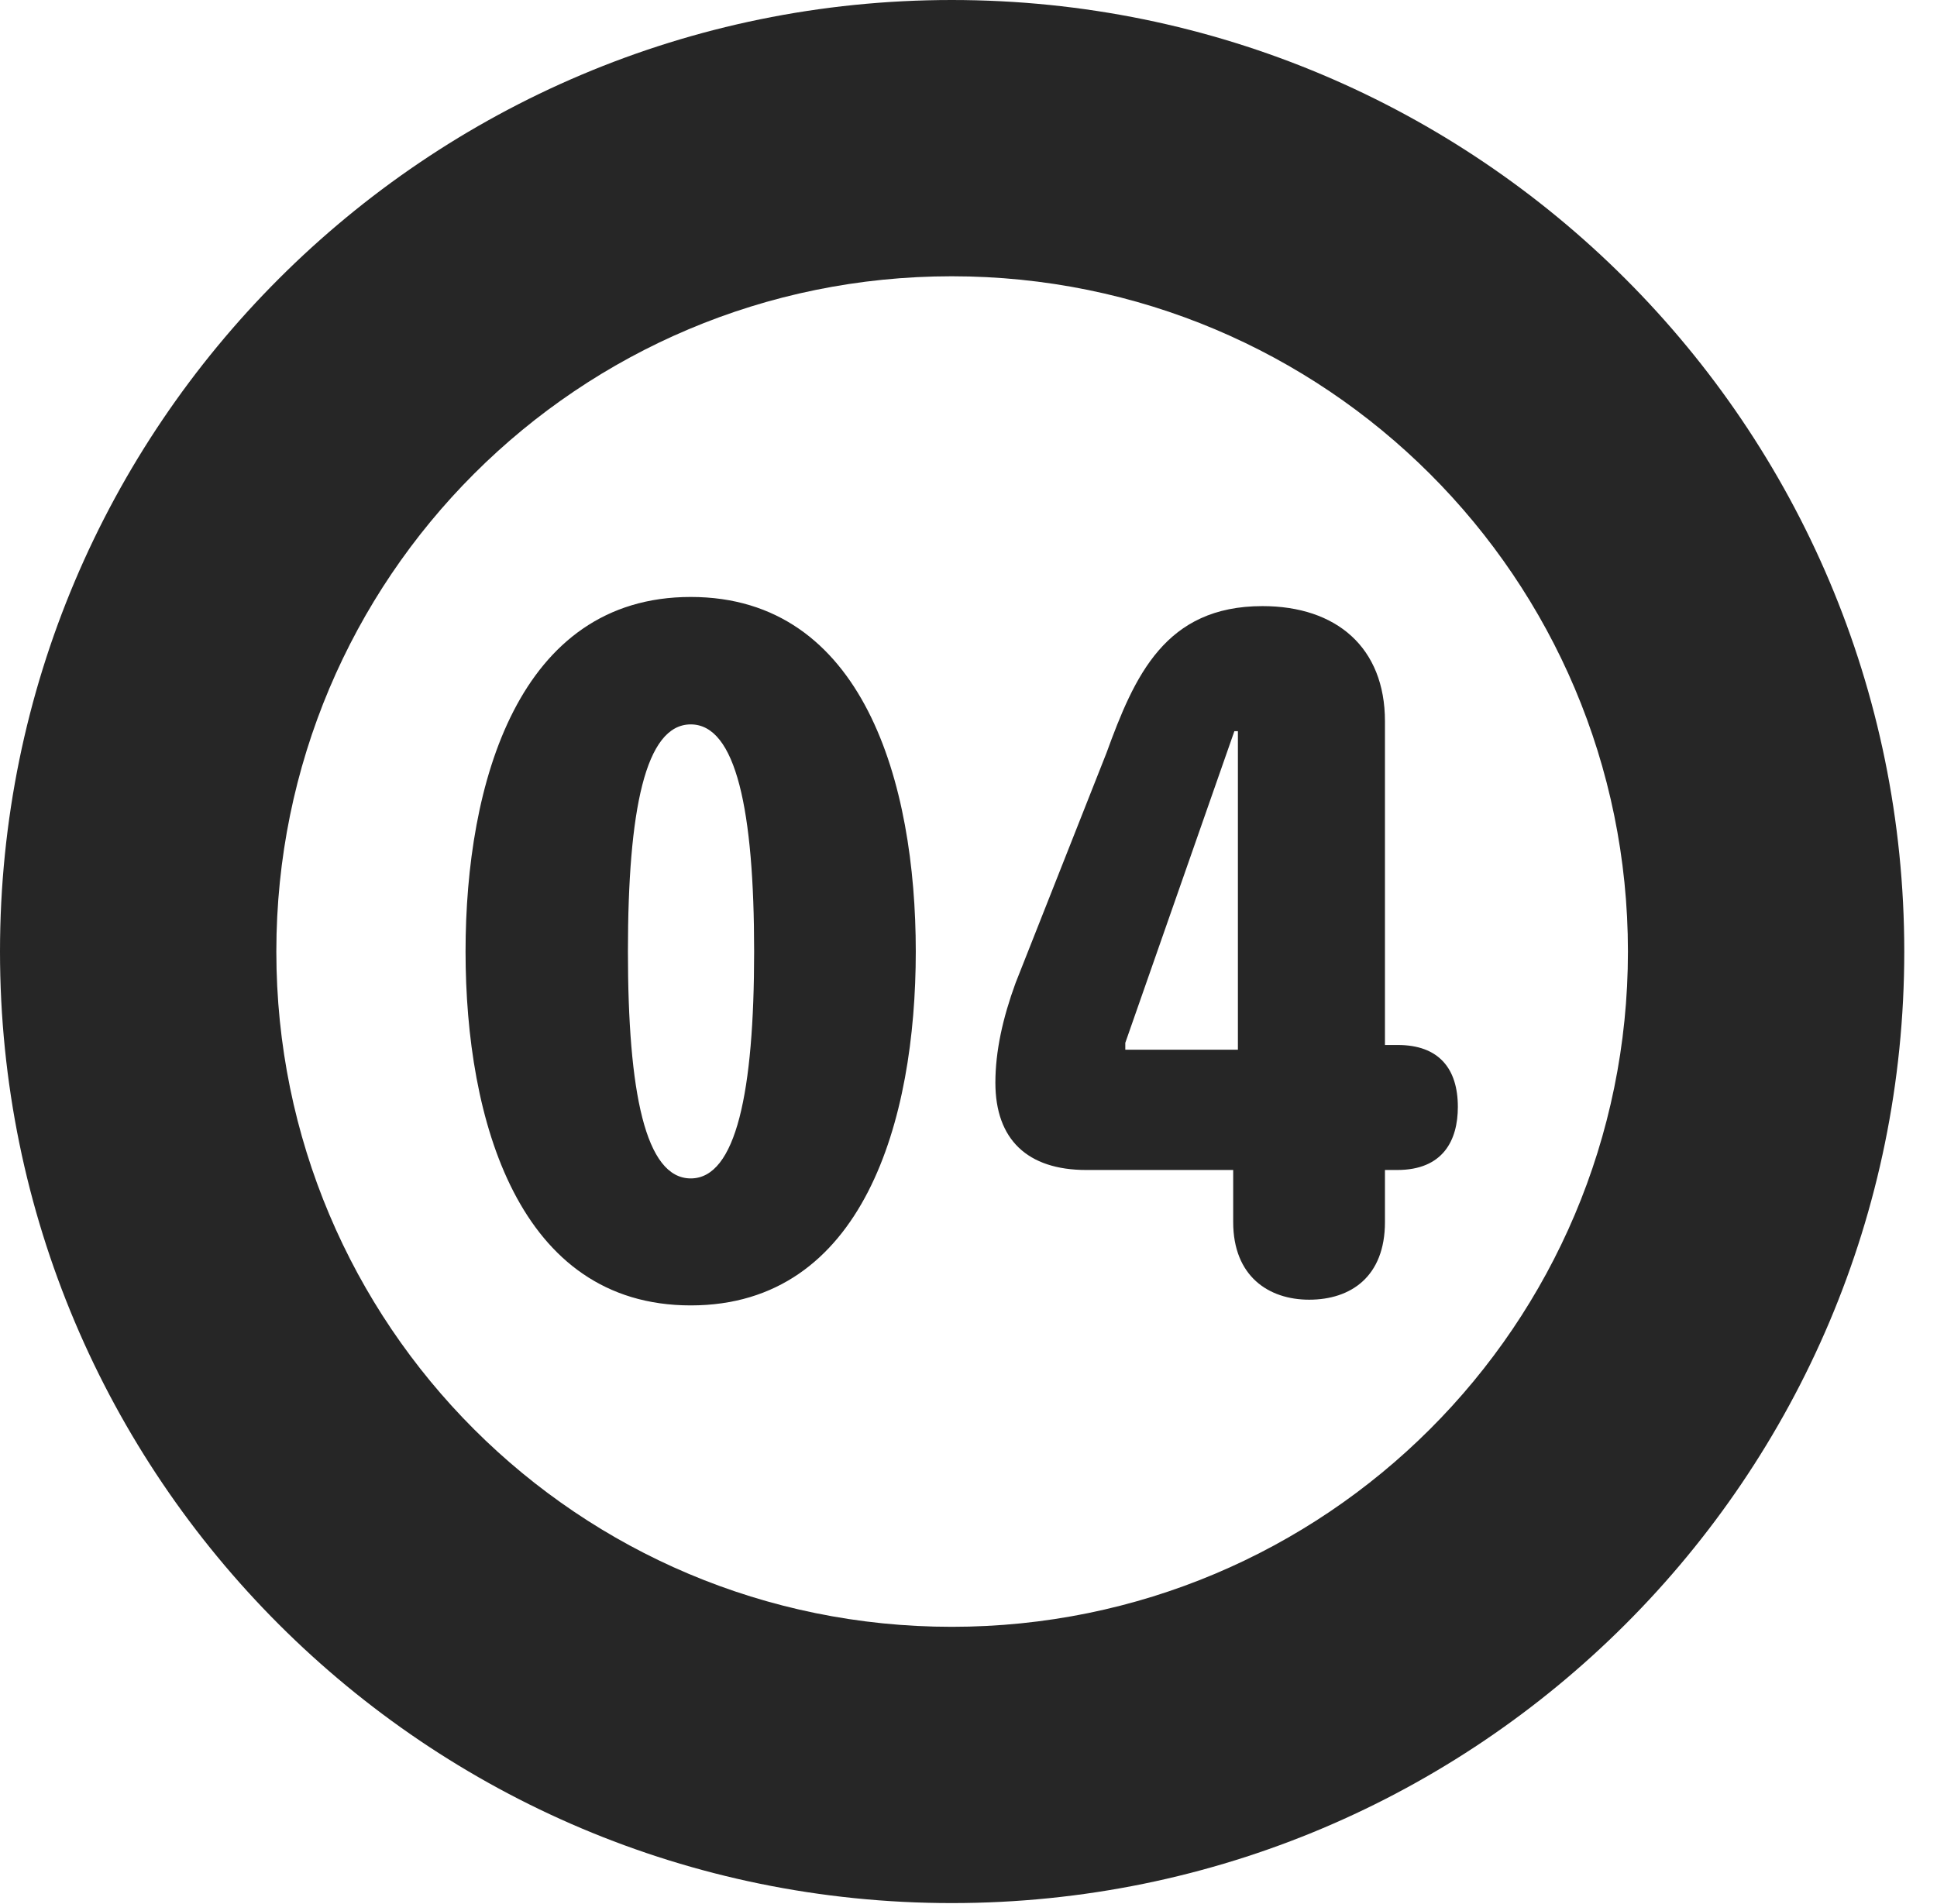<?xml version="1.0" encoding="UTF-8"?>
<!--Generator: Apple Native CoreSVG 326-->
<!DOCTYPE svg PUBLIC "-//W3C//DTD SVG 1.1//EN" "http://www.w3.org/Graphics/SVG/1.1/DTD/svg11.dtd">
<svg version="1.1" xmlns="http://www.w3.org/2000/svg" xmlns:xlink="http://www.w3.org/1999/xlink"
       viewBox="0 0 21.365 21.006">
       <g>
              <rect height="21.006" opacity="0" width="21.365" x="0" y="0" />
              <path d="M10.498 20.996C16.302 20.996 21.004 16.295 21.004 10.498C21.004 4.702 16.302 0 10.498 0C4.702 0 0 4.702 0 10.498C0 16.295 4.702 20.996 10.498 20.996ZM10.498 17.948C6.378 17.948 3.048 14.618 3.048 10.498C3.048 6.378 6.378 3.048 10.498 3.048C14.618 3.048 17.956 6.378 17.956 10.498C17.956 14.618 14.618 17.948 10.498 17.948Z"
                     fill="currentColor" fill-opacity="0.85" />
              <path d="M7.619 14.402C9.525 14.402 10.101 12.357 10.101 10.498C10.101 8.64 9.525 6.586 7.619 6.586C5.718 6.586 5.135 8.64 5.135 10.498C5.135 12.357 5.718 14.402 7.619 14.402ZM7.619 13.001C7.117 13.001 6.926 12.046 6.926 10.498C6.926 8.941 7.117 7.992 7.619 7.992C8.119 7.992 8.318 8.941 8.318 10.498C8.318 12.046 8.119 13.001 7.619 13.001ZM14.44 14.339C14.899 14.339 15.276 14.085 15.276 13.482L15.276 12.908L15.411 12.908C15.916 12.908 16.08 12.582 16.08 12.212C16.08 11.788 15.869 11.529 15.418 11.529L15.276 11.529L15.276 7.958C15.276 7.142 14.739 6.687 13.925 6.687C12.852 6.687 12.514 7.456 12.204 8.308L11.202 10.844C11.06 11.232 10.979 11.598 10.979 11.945C10.979 12.571 11.332 12.908 11.982 12.908L13.602 12.908L13.602 13.482C13.602 14.081 13.993 14.339 14.44 14.339ZM13.654 11.581L12.412 11.581L12.412 11.505L13.615 8.067L13.654 8.067Z"
                     fill="currentColor" fill-opacity="0.85" />
       </g>
</svg>
